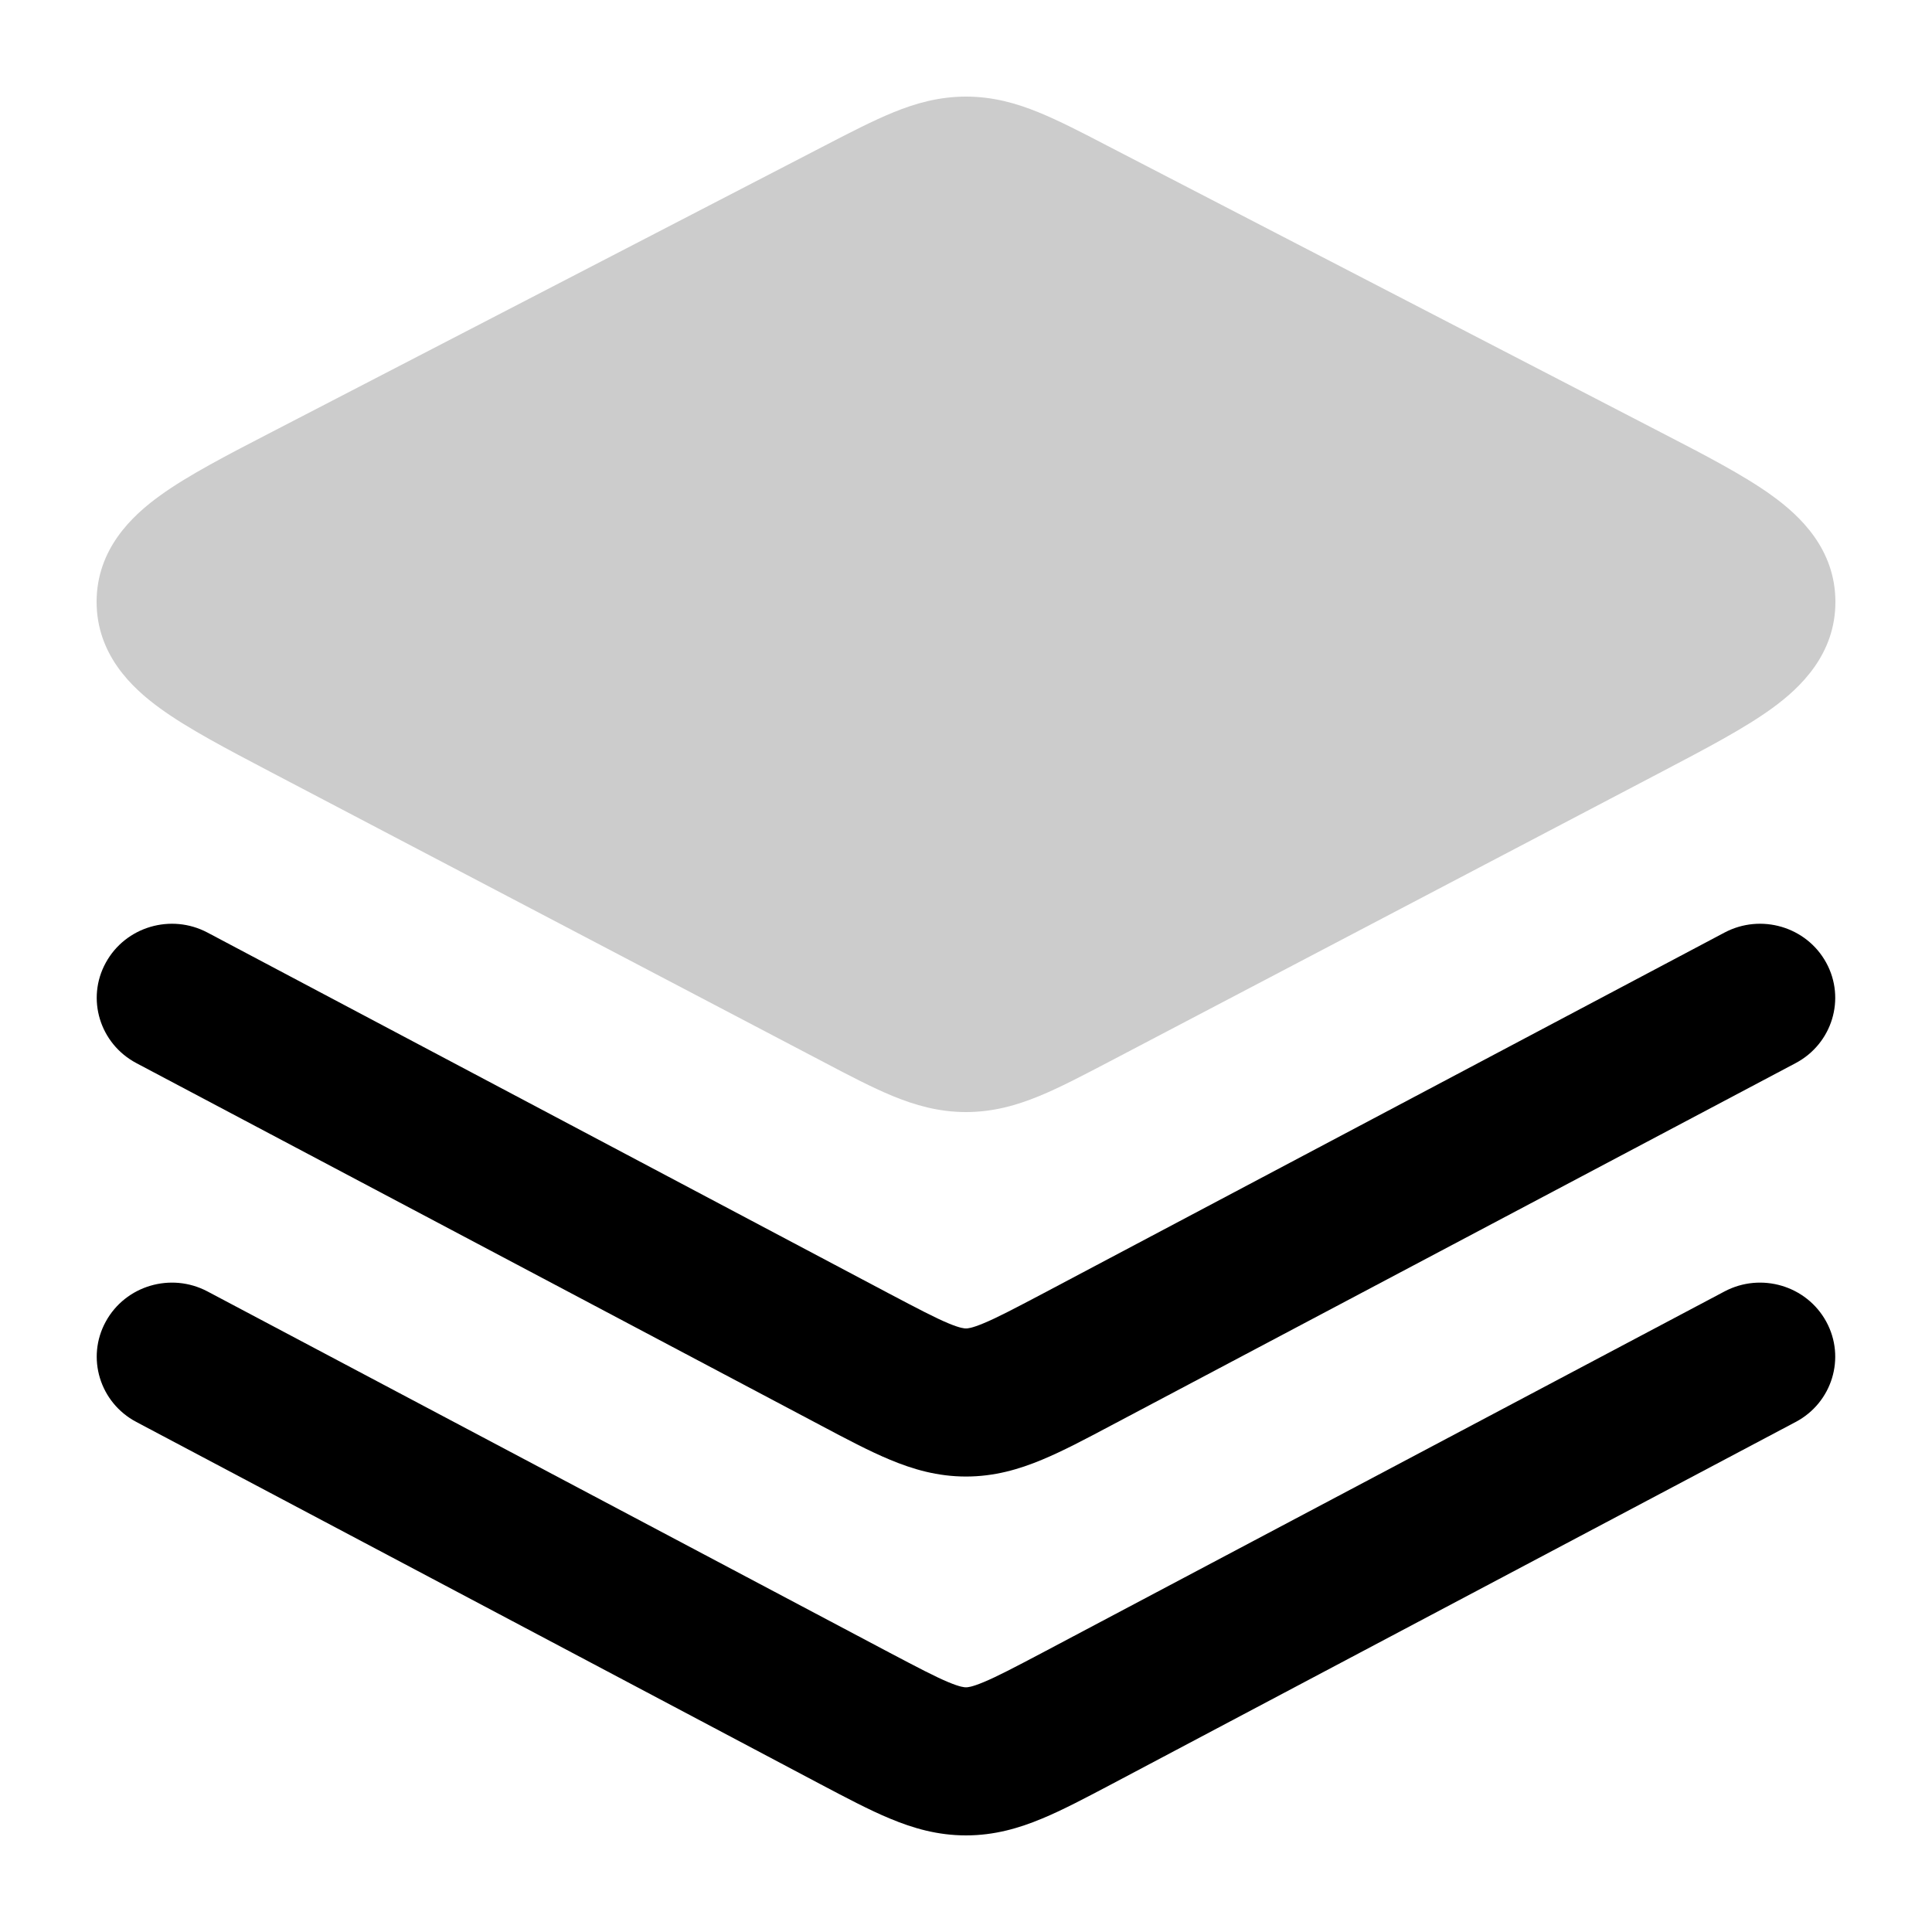 <svg
  xmlns="http://www.w3.org/2000/svg"
  width="20"
  height="20"
  viewBox="0 0 20 20"
  fill="none"
>
  <path
    d="M10 1C9.721 1 9.478 1.069 9.248 1.163C9.037 1.249 8.801 1.371 8.539 1.507L2.804 4.477C2.355 4.709 1.948 4.92 1.661 5.127C1.363 5.341 1.002 5.685 1 6.227C0.999 6.77 1.358 7.116 1.655 7.331C1.941 7.54 2.346 7.752 2.795 7.988L8.529 10.996C8.791 11.134 9.028 11.258 9.239 11.345C9.472 11.441 9.718 11.512 10 11.512C10.282 11.512 10.528 11.441 10.761 11.345C10.973 11.258 11.212 11.132 11.476 10.994L17.205 7.988C17.654 7.752 18.059 7.54 18.346 7.331C18.642 7.116 19.002 6.77 19 6.227C18.998 5.685 18.637 5.341 18.339 5.127C18.052 4.92 17.645 4.709 17.196 4.477L11.46 1.507C11.199 1.371 10.963 1.249 10.752 1.163C10.522 1.069 10.279 1 10 1Z"
    fill="currentColor"
    fill-opacity="0.2"
  />
  <path
    d="M2.148 9.654C1.77 9.454 1.299 9.593 1.095 9.966C0.89 10.339 1.033 10.804 1.411 11.005L8.495 14.755C8.757 14.894 8.998 15.022 9.213 15.111C9.45 15.21 9.705 15.285 10 15.285C10.294 15.285 10.55 15.21 10.787 15.111C11.002 15.022 11.243 14.894 11.505 14.755L18.589 11.005C18.967 10.804 19.109 10.339 18.905 9.966C18.701 9.593 18.23 9.454 17.852 9.654L10.796 13.391C10.498 13.548 10.321 13.641 10.181 13.699C10.056 13.751 10.015 13.752 10 13.752C9.985 13.752 9.943 13.751 9.818 13.699C9.679 13.641 9.502 13.548 9.204 13.391L2.148 9.654Z"
    fill="currentColor"
  />
  <path
    d="M2.148 13.369C1.77 13.169 1.299 13.308 1.095 13.681C0.89 14.054 1.033 14.52 1.411 14.72L8.495 18.471C8.757 18.609 8.998 18.737 9.213 18.826C9.45 18.925 9.705 19 10 19C10.294 19 10.55 18.925 10.787 18.826C11.002 18.737 11.243 18.609 11.505 18.471L18.589 14.72C18.967 14.52 19.109 14.054 18.905 13.681C18.701 13.308 18.23 13.169 17.852 13.369L10.796 17.106C10.498 17.263 10.321 17.356 10.181 17.414C10.056 17.466 10.015 17.467 10 17.467C9.985 17.467 9.943 17.466 9.818 17.414C9.679 17.356 9.502 17.263 9.204 17.106L2.148 13.369Z"
    fill="currentColor"
  />
</svg>

